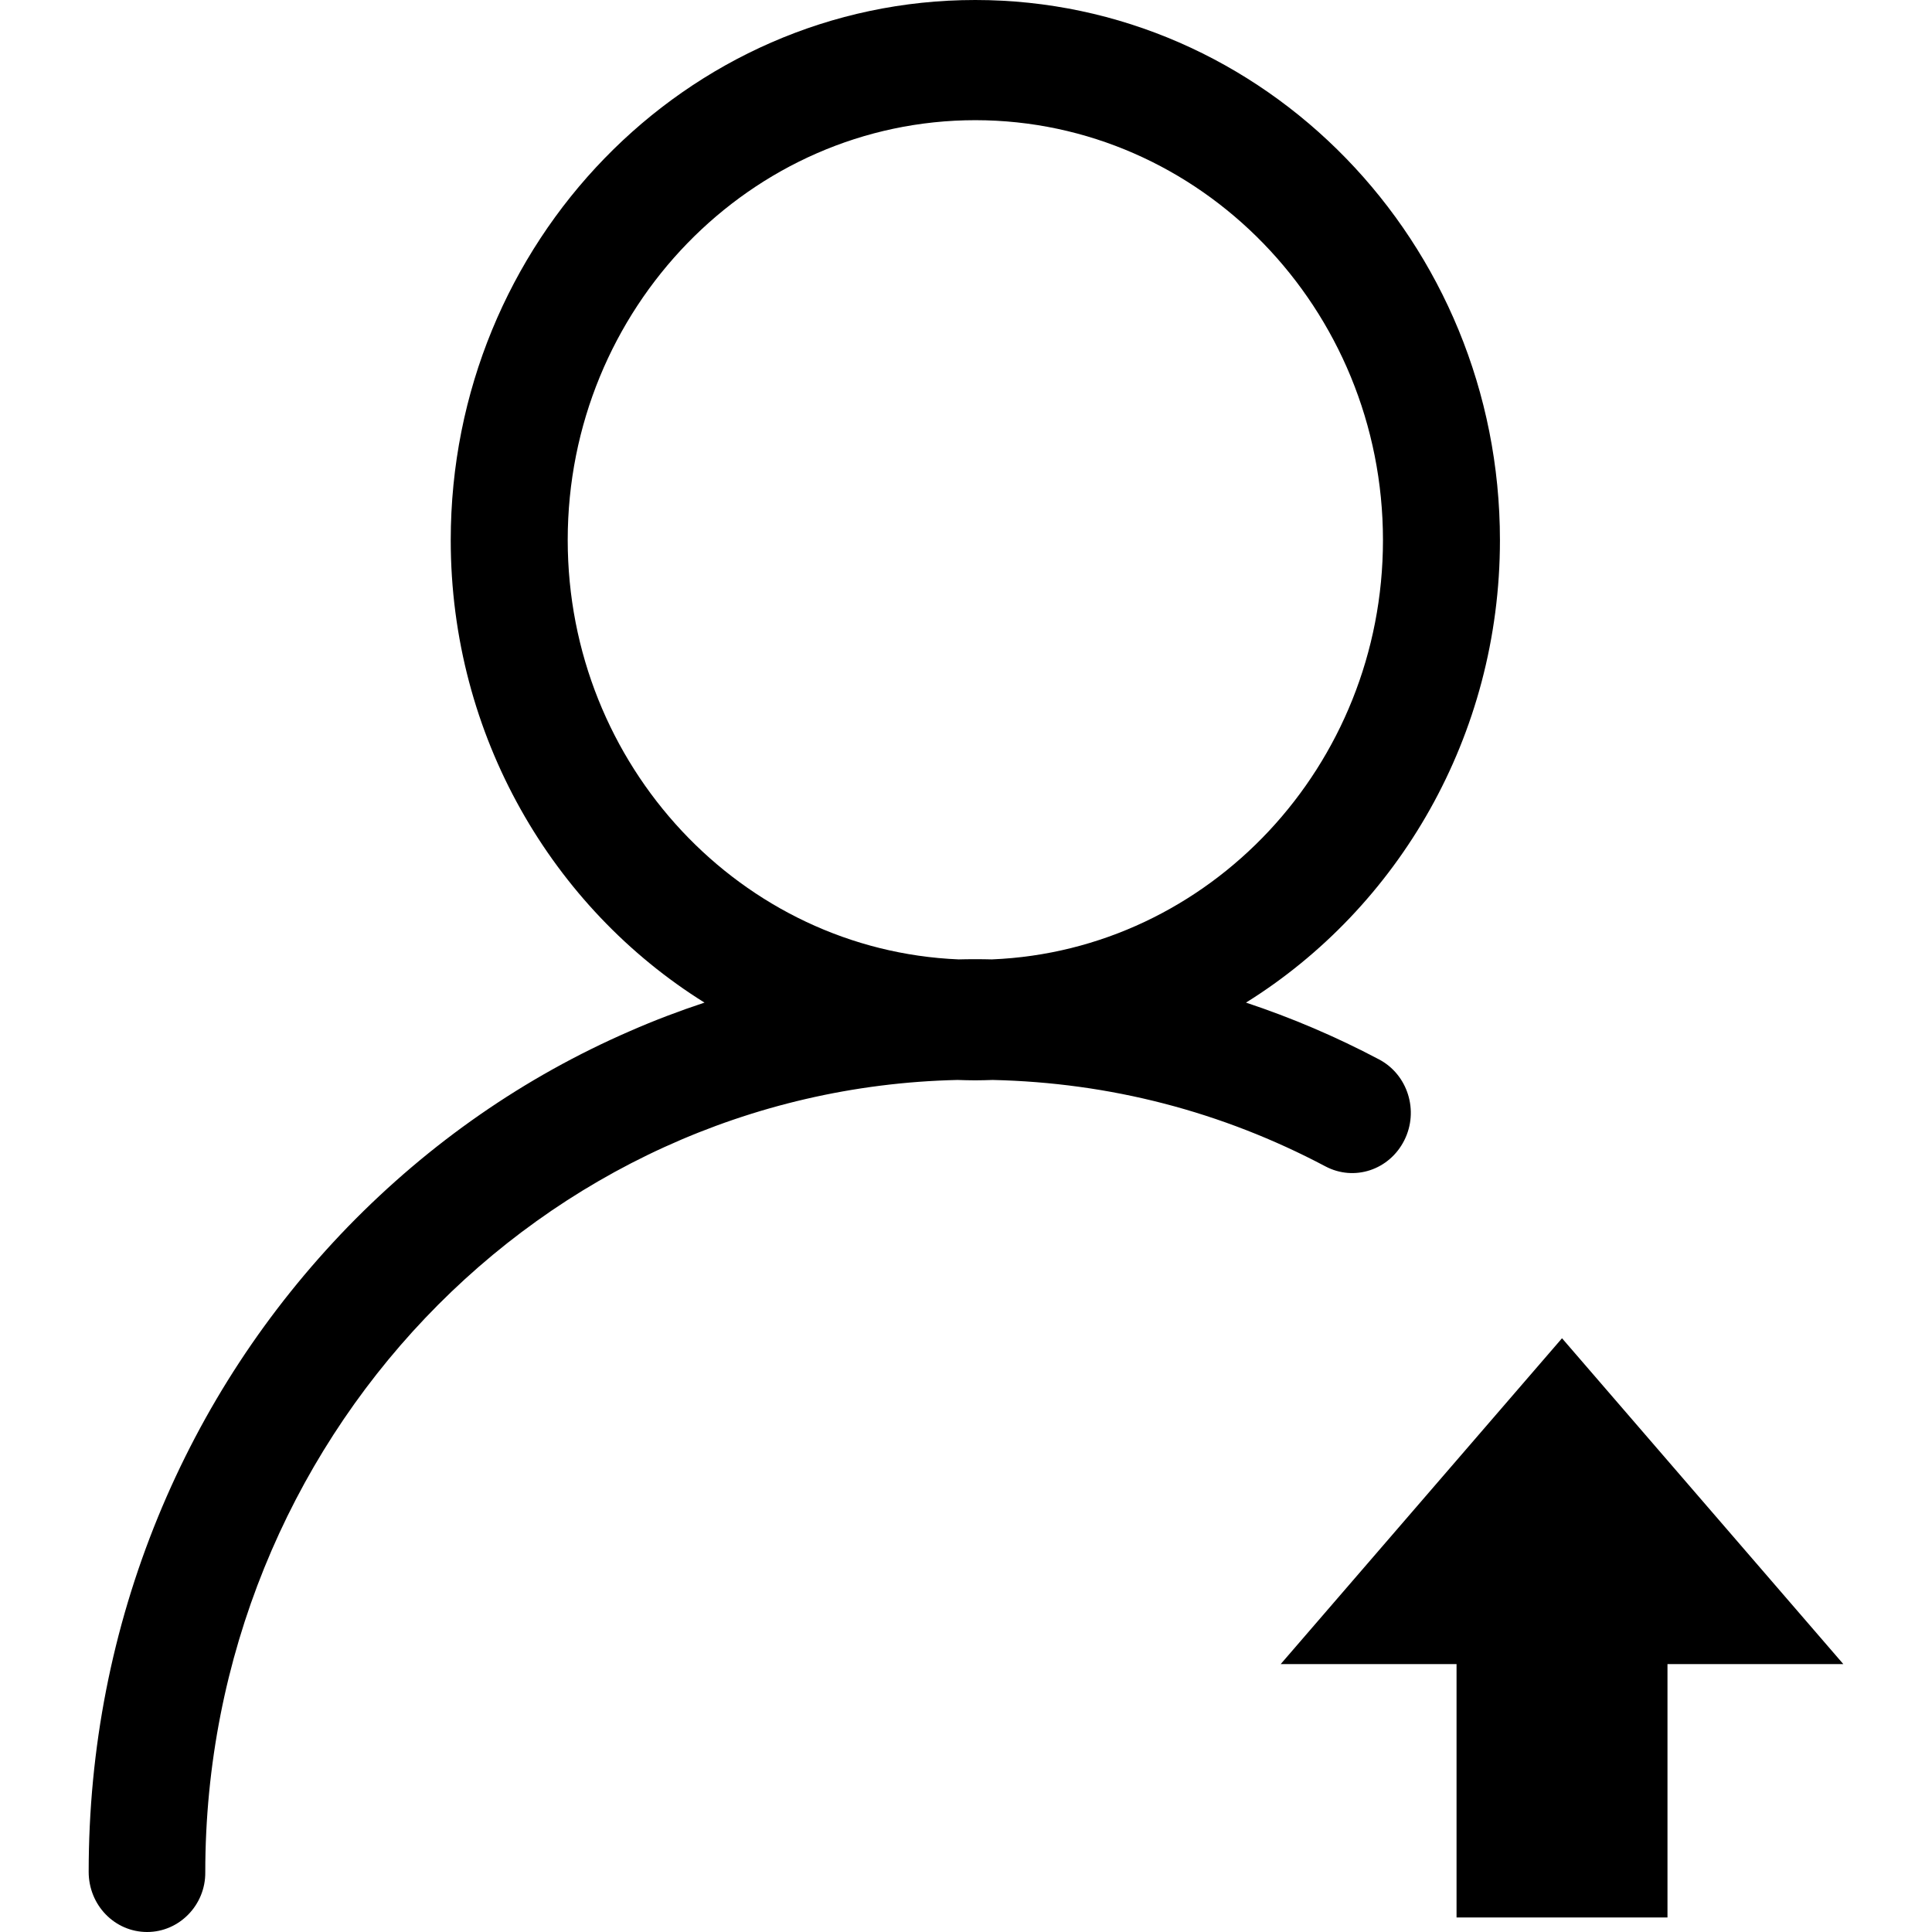<?xml version="1.0" standalone="no"?><!DOCTYPE svg PUBLIC "-//W3C//DTD SVG 1.1//EN" "http://www.w3.org/Graphics/SVG/1.1/DTD/svg11.dtd"><svg t="1629885767796" class="icon" viewBox="0 0 1024 1024" version="1.1" xmlns="http://www.w3.org/2000/svg" p-id="1514" xmlns:xlink="http://www.w3.org/1999/xlink" width="20" height="20"><defs><style type="text/css"></style></defs><path d="M744.3 604.4c7.9-15.7 1.8-34.9-13.4-42.9-22.9-12.1-46.4-22.1-70.5-30.1C741 481.2 795 390.1 795 286.3 795 128.4 670.2 0 516.9 0s-278 128.4-278 286.3c0 103.8 54 194.9 134.5 245.1-13.3 4.4-26.5 9.4-39.5 15.1-56 24.3-106.3 59.3-149.4 103.6-43.1 44.5-77 96.1-100.7 153.8C59.4 863.4 47 926.8 47 992.1c0 17.7 13.8 31.9 31 31.9 17 0 31-14.3 30.8-31.7 0-228.4 178-414.9 398.7-419.9 3.1 0.1 6.2 0.2 9.4 0.2 3.1 0 6.2-0.1 9.2-0.2 62.1 1.4 121.4 16.7 176.4 45.8 15.3 8.1 33.9 1.9 41.8-13.8z m-218.6-95.9c-3-0.1-5.9-0.1-8.9-0.1-2.9 0-5.8 0-8.7 0.1-115-4.8-207.2-102.7-207.2-222.3 0-122.6 97-222.5 216.1-222.5 119 0.1 216 99.9 216 222.6 0 119.6-92.2 217.5-207.3 222.2z m302.2 200.8L678.8 882H772v134.3h111.8V882H977L827.9 709.3z" p-id="1515"></path></svg>